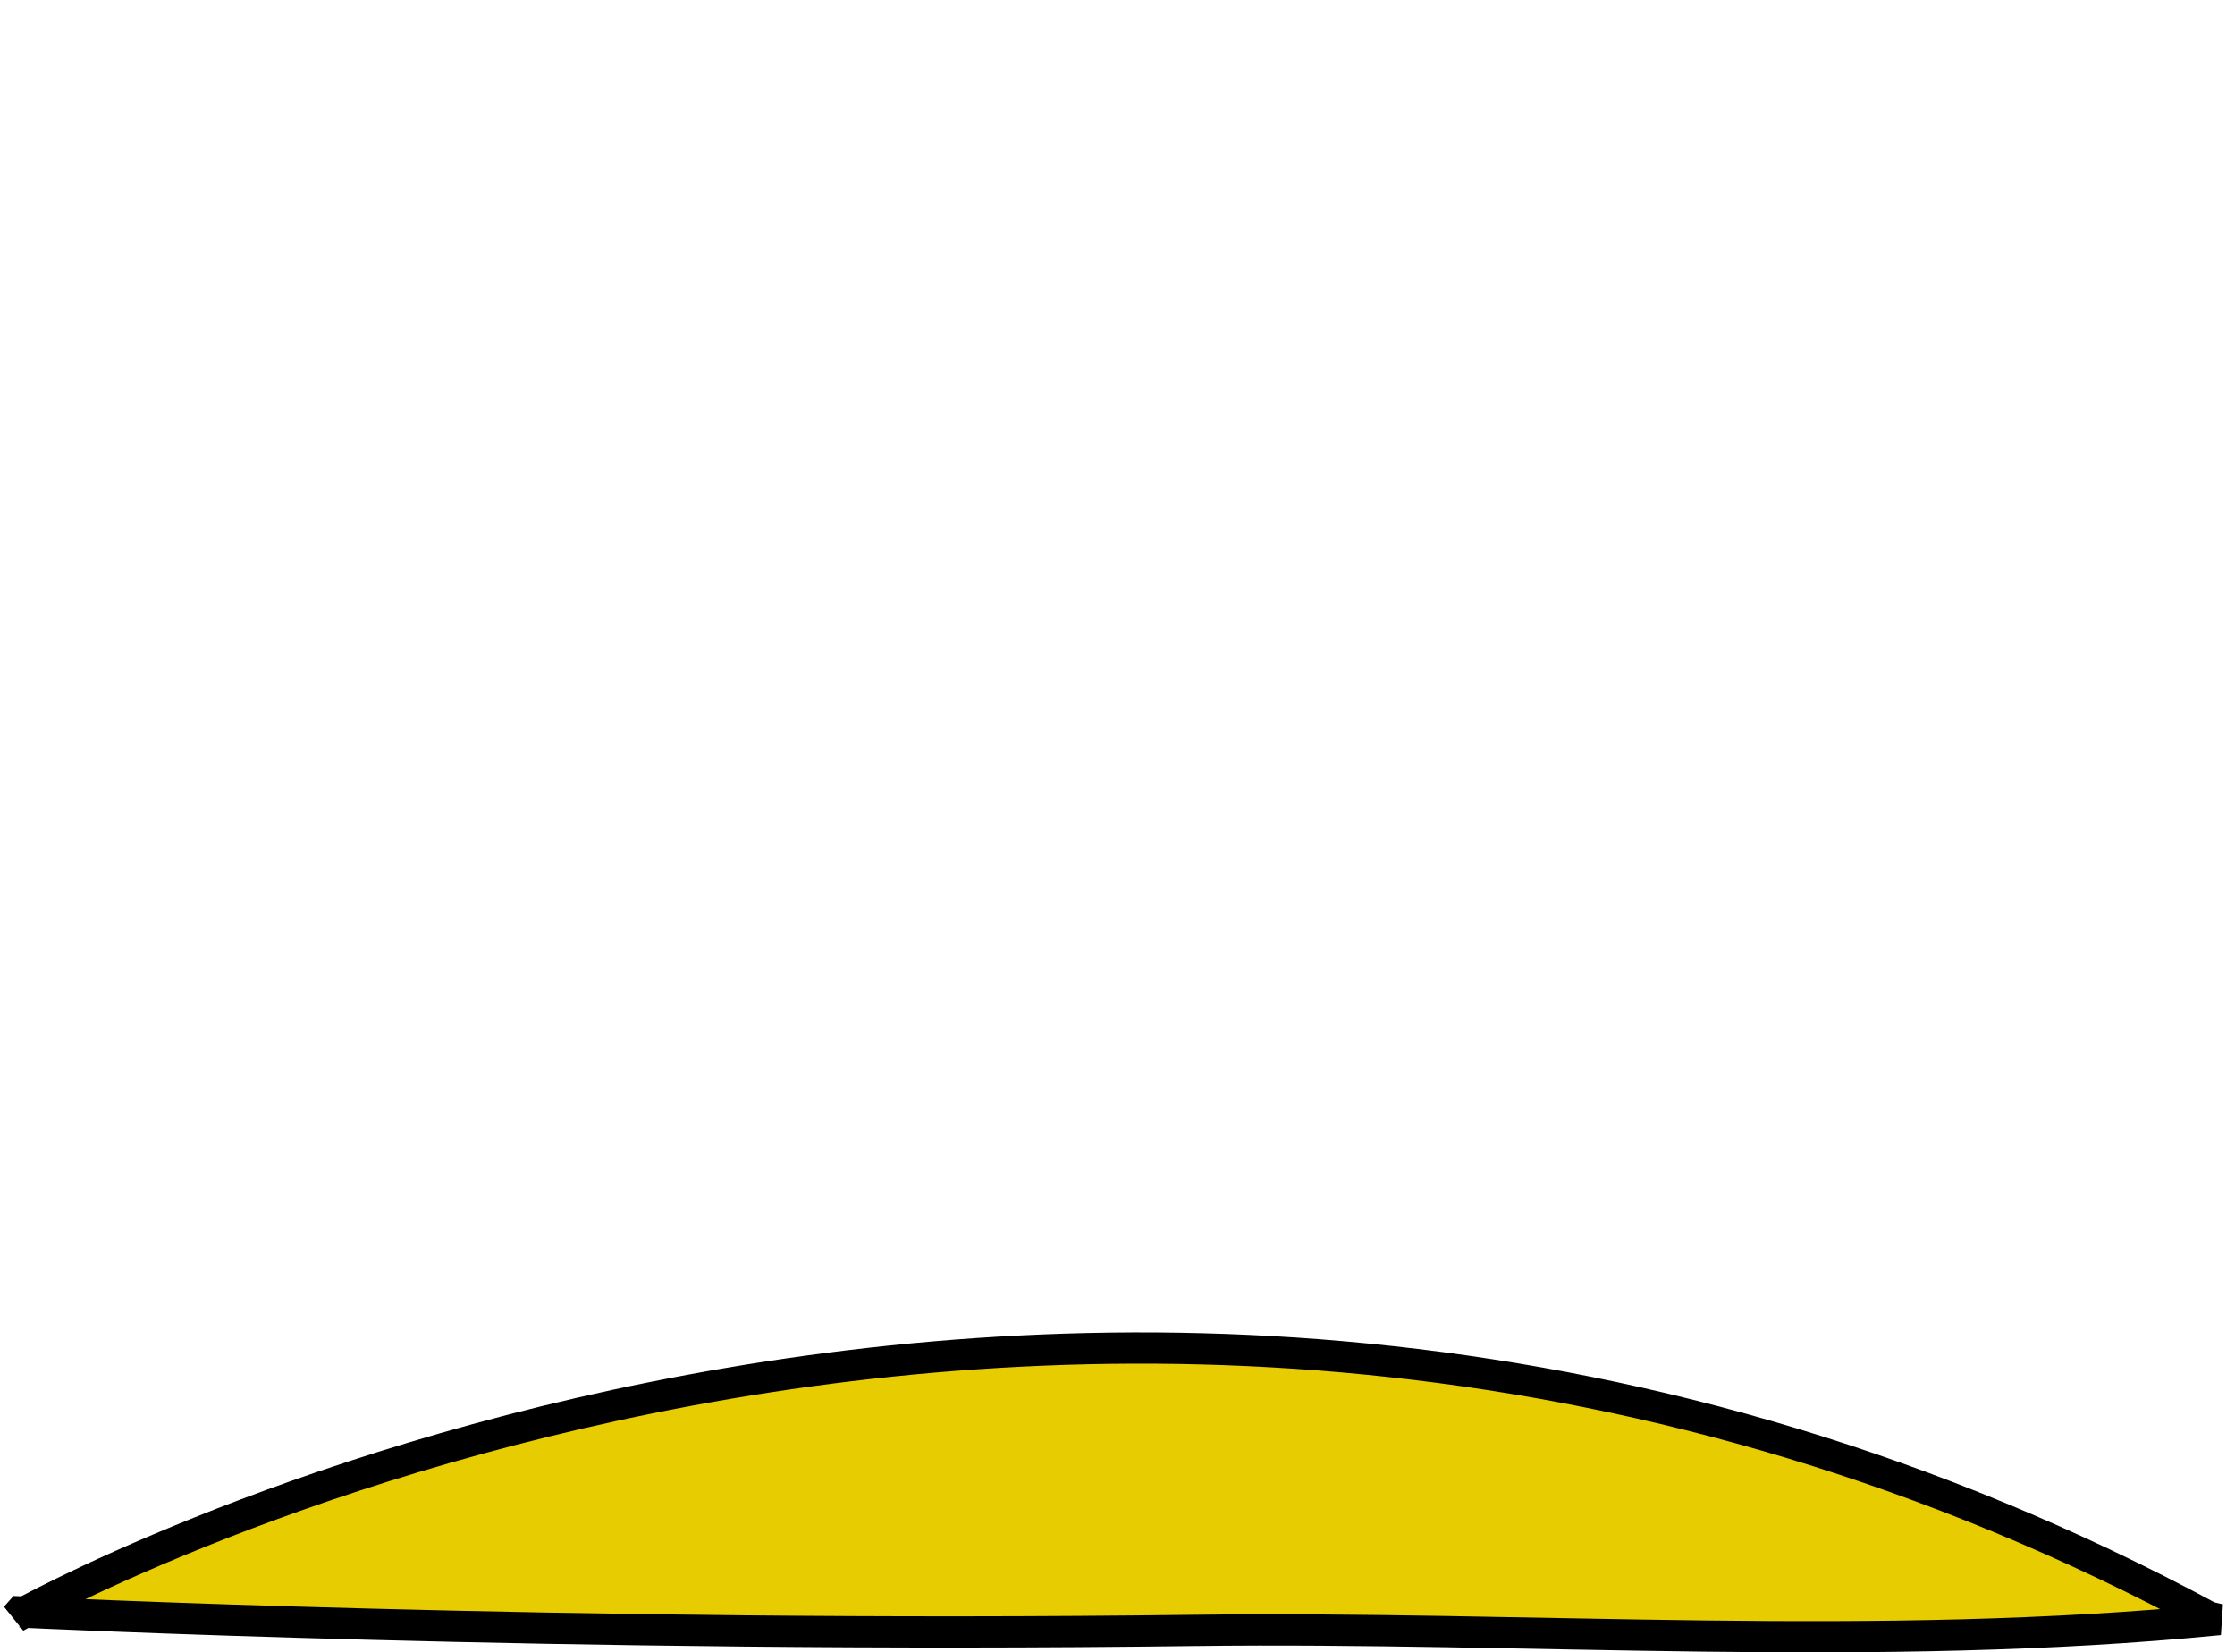 <svg xmlns="http://www.w3.org/2000/svg" viewBox="0 0 421.4 311.56"><path fill="#e6cc00" fill-rule="evenodd" stroke="#000" stroke-width="5.89" d="m297.15 591.07c-119.48 1.542-221.62-3.473-221.62-3.473l-.866.969c0 0 201.54-114.15 413.55 0l1.96.46c-64.49 6.381-130.44 1.237-193.03 2.045z" transform="translate(-71.72-283.65)"/></svg>